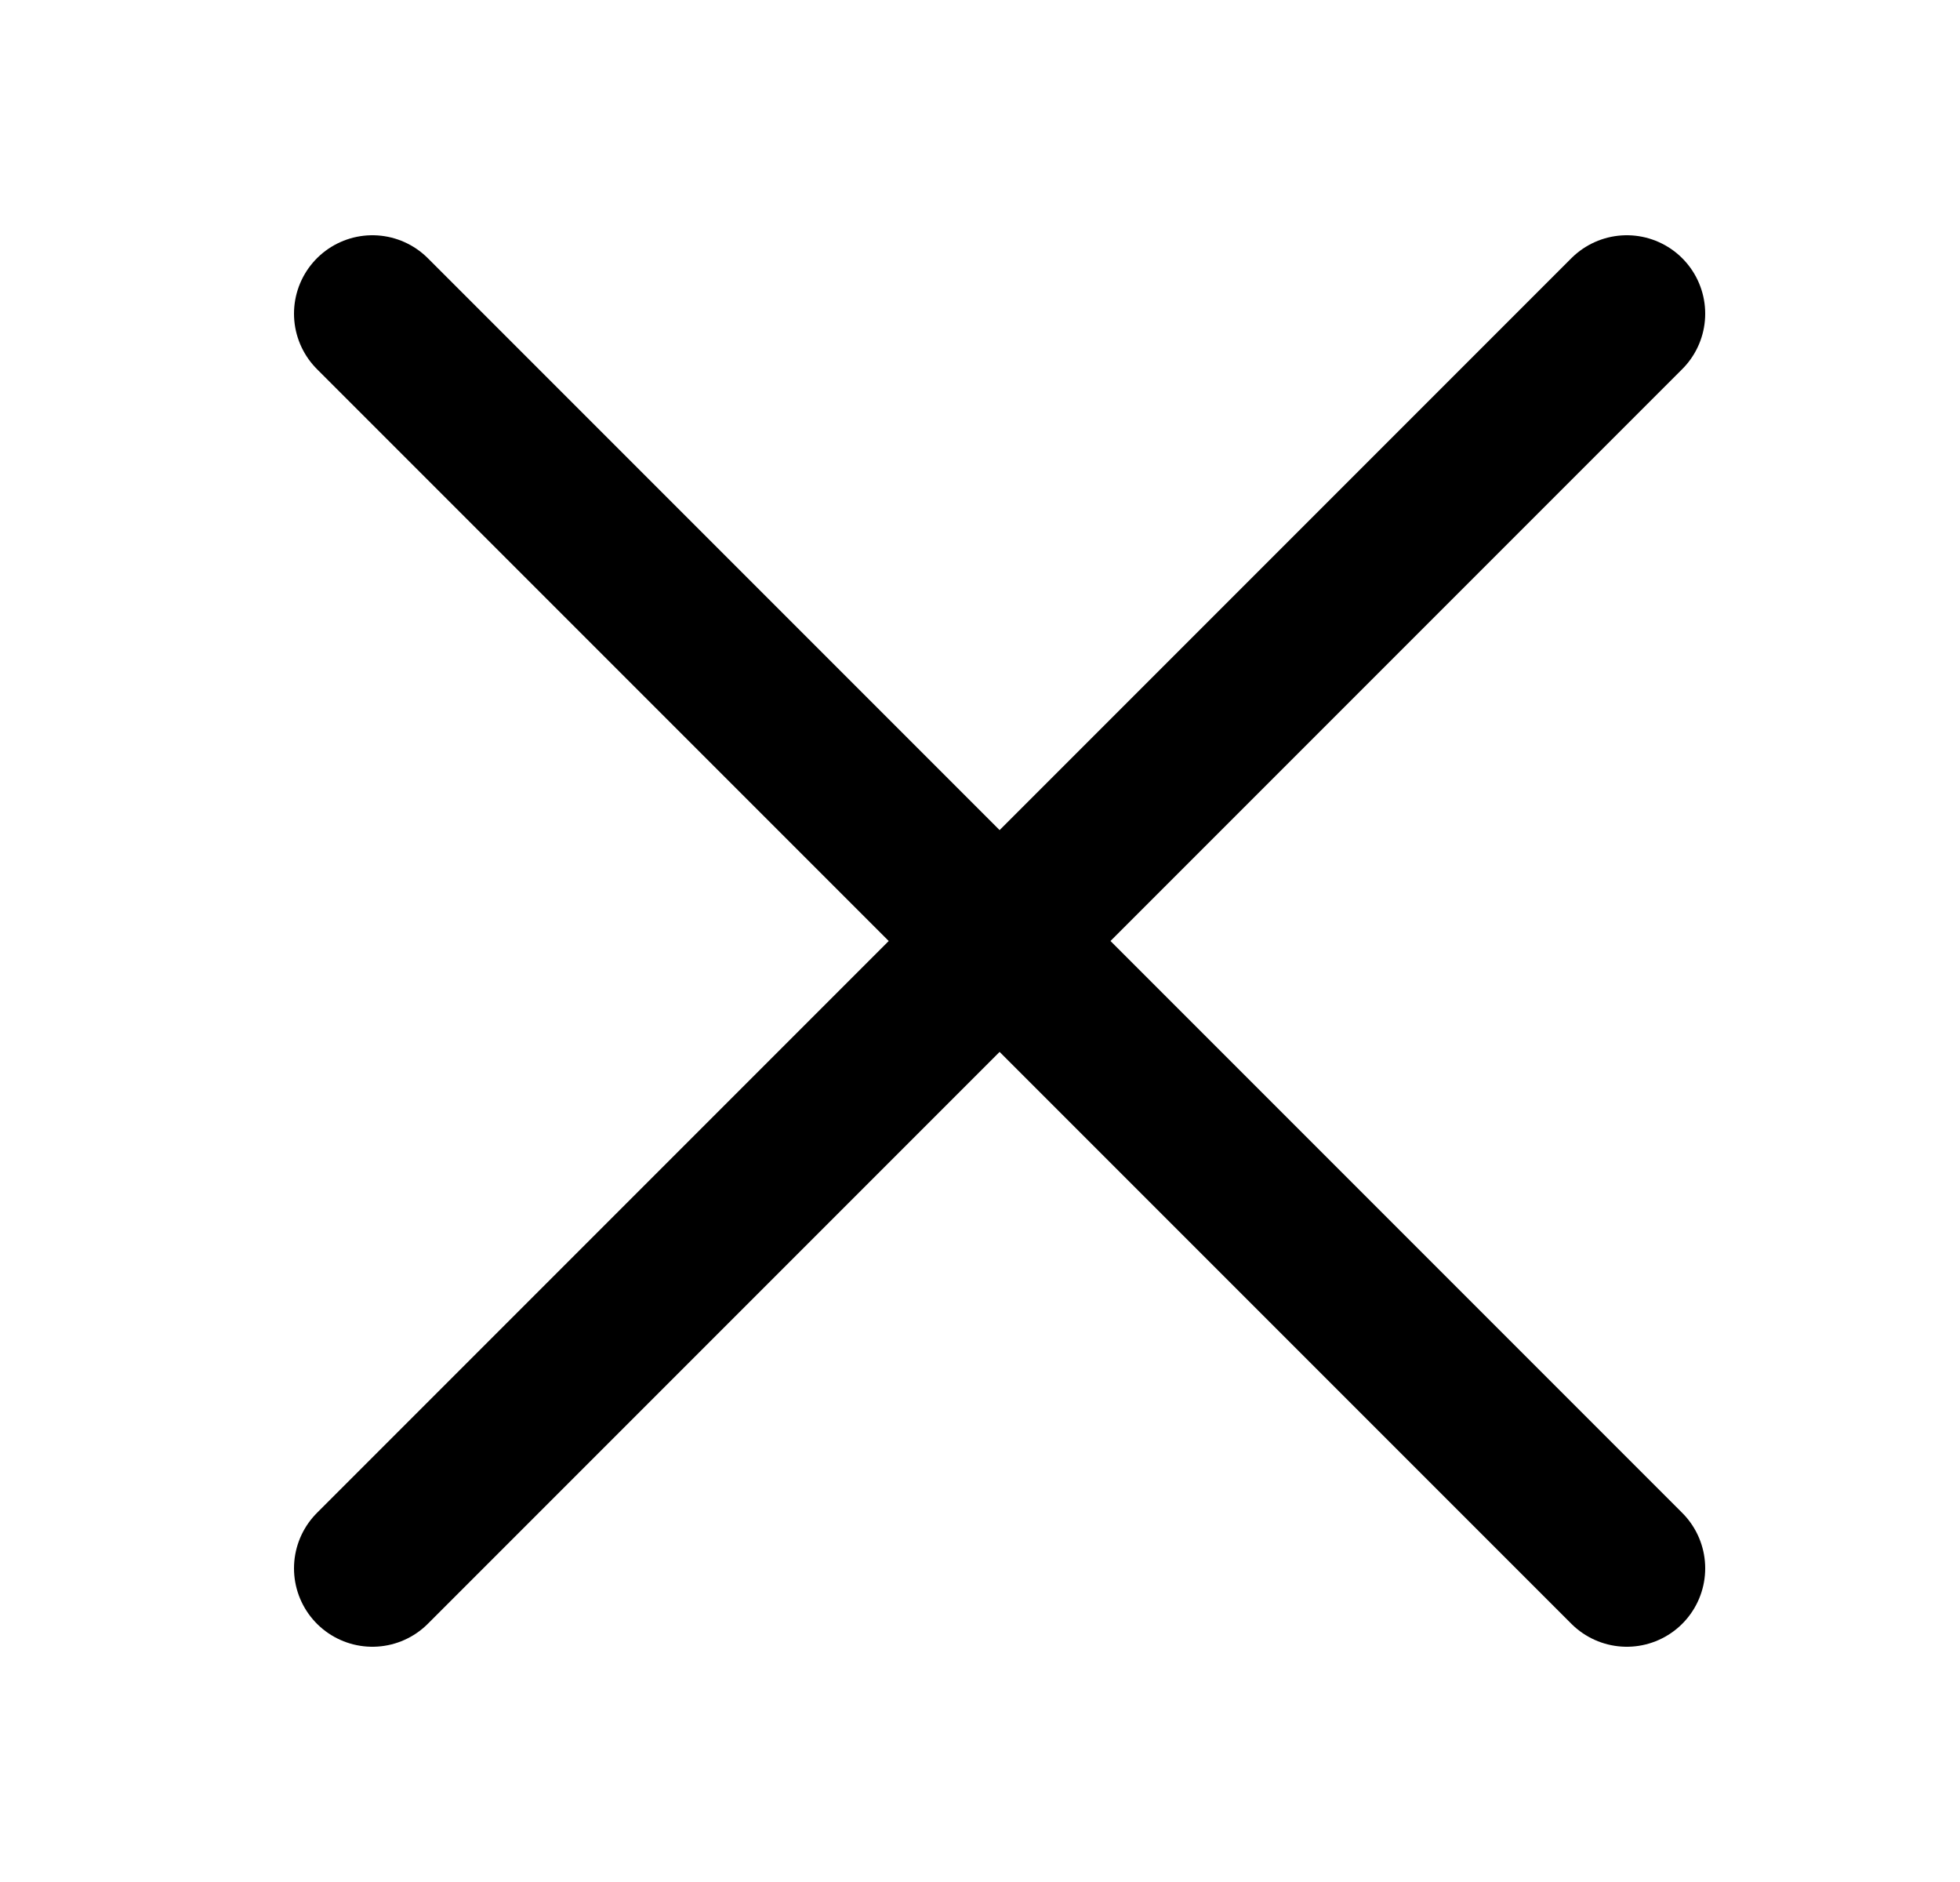<svg width="25" height="24" viewBox="0 0 25 24" fill="none" xmlns="http://www.w3.org/2000/svg">
<path d="M20.75 4L4.75 20M20.75 20L4.75 4" stroke="black" stroke-width="2" stroke-linecap="round"/>
</svg>
